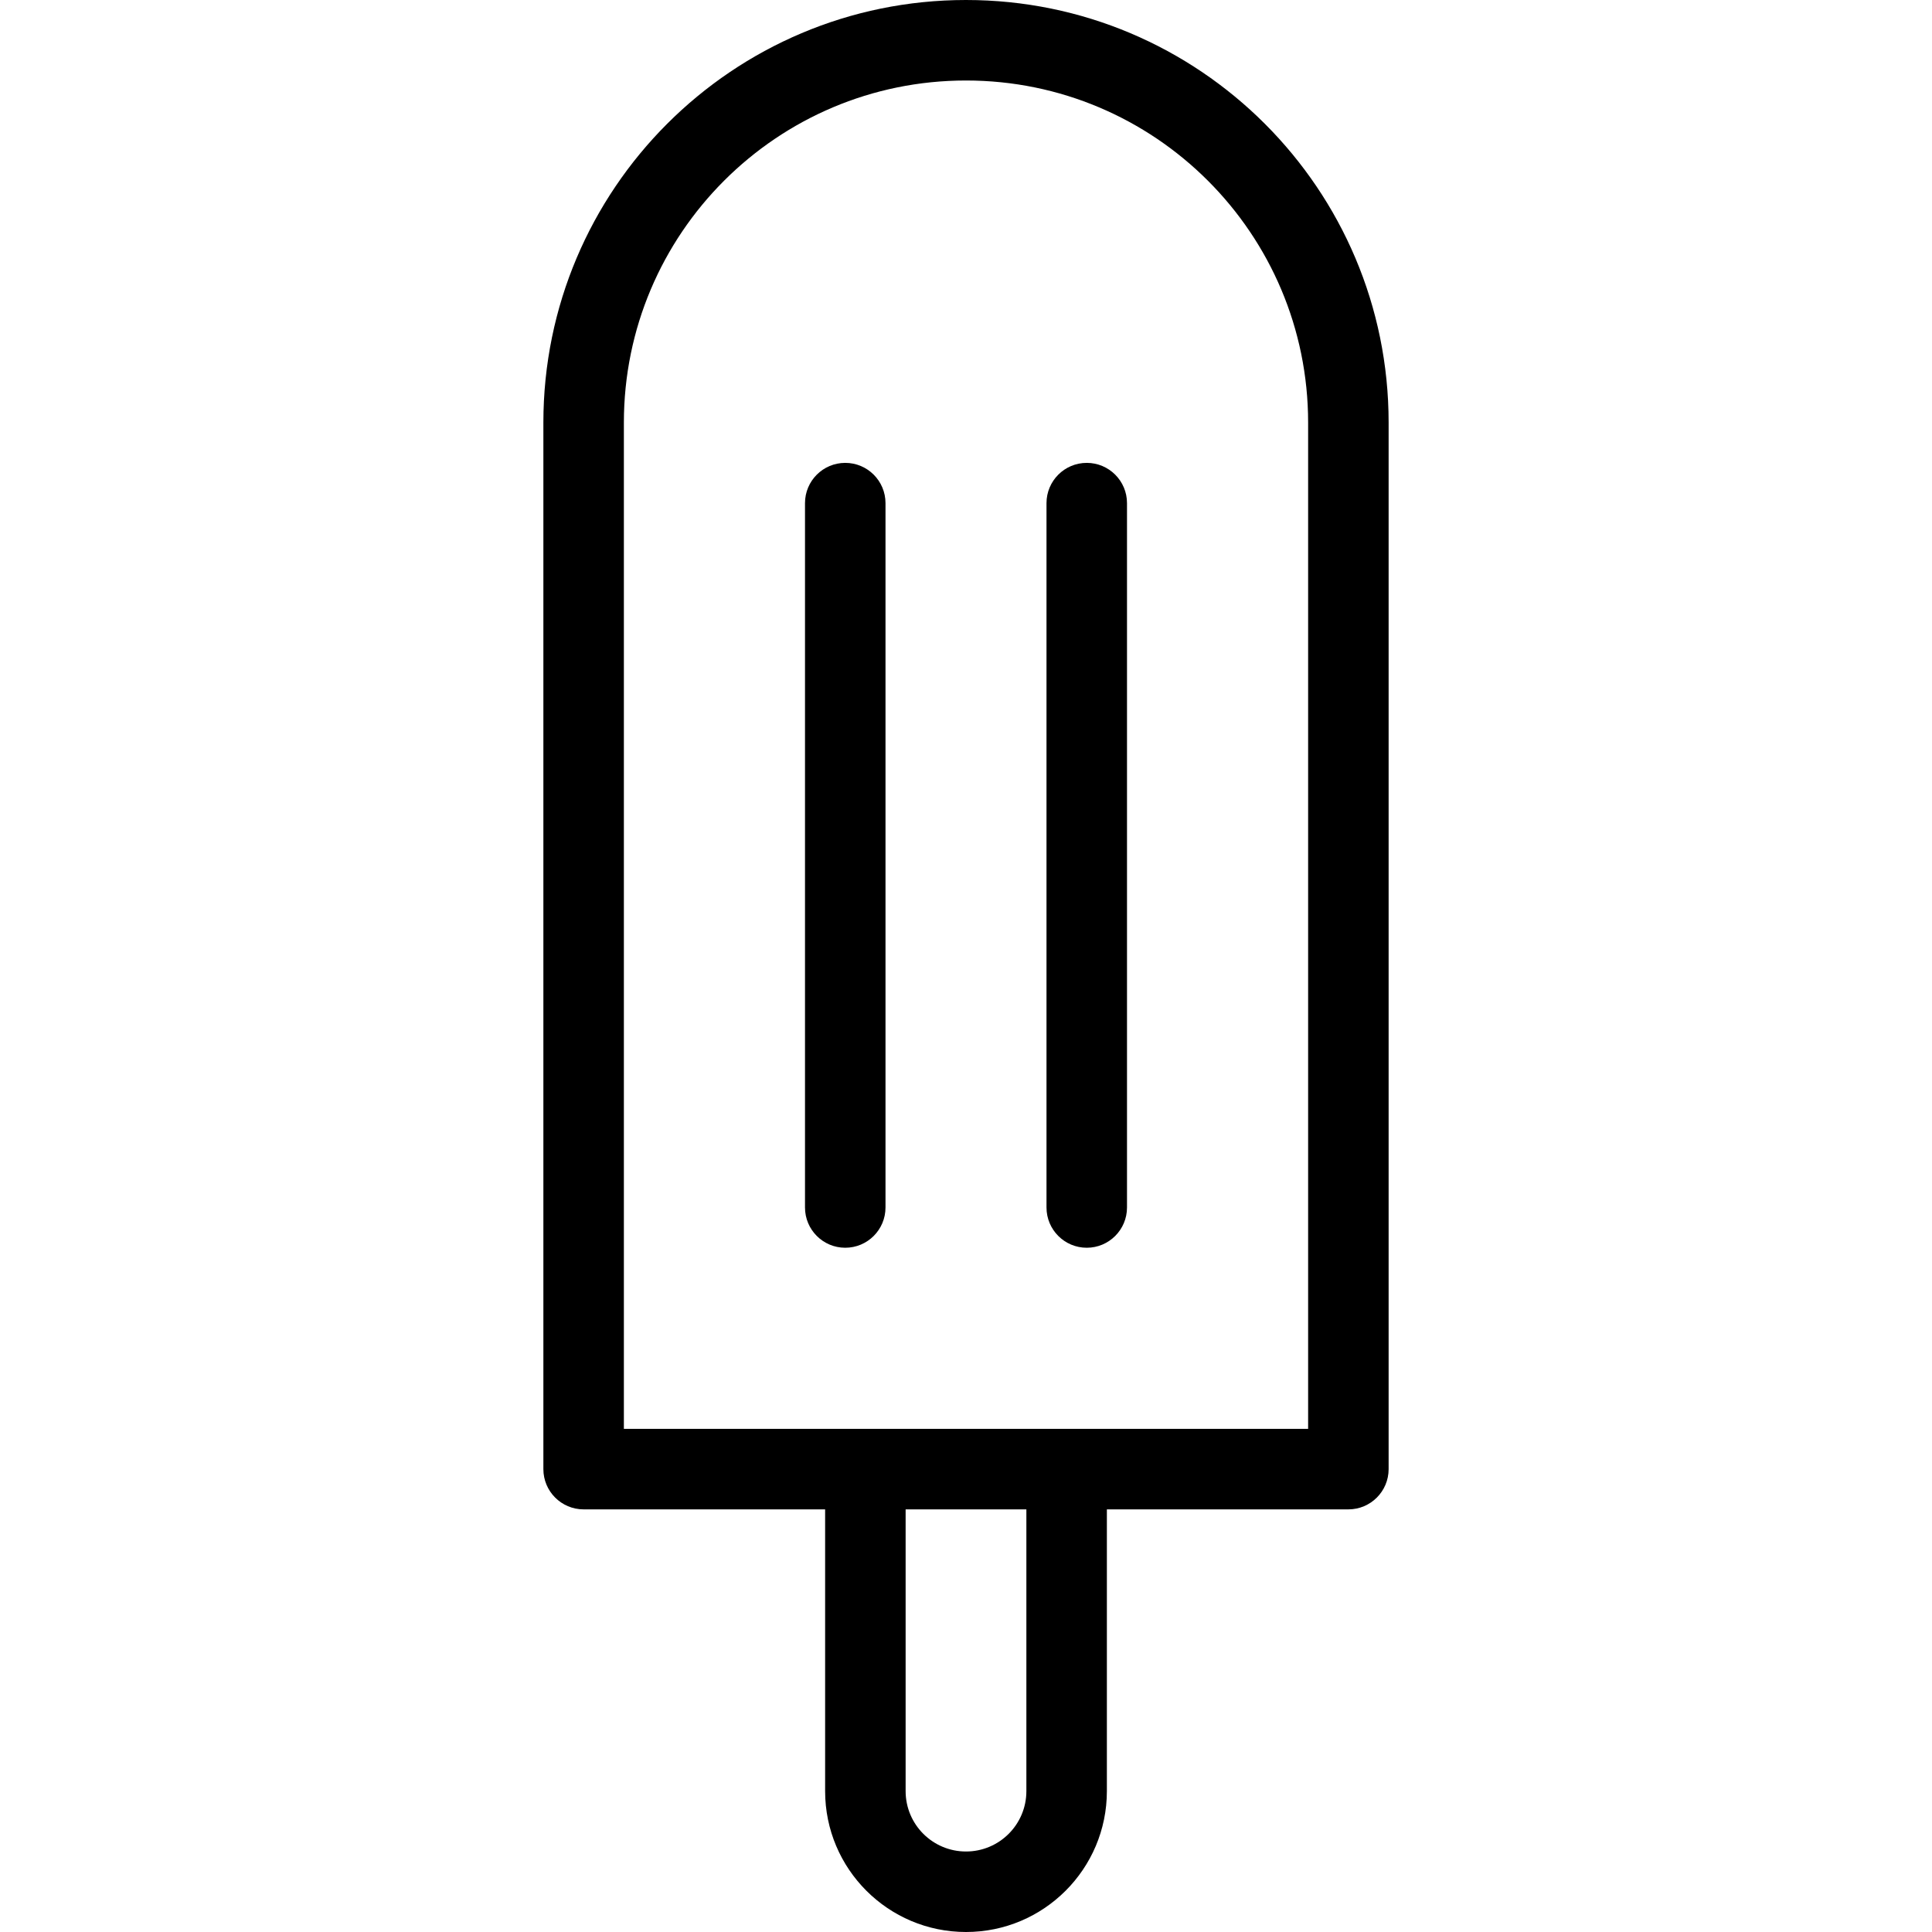 <svg xmlns="http://www.w3.org/2000/svg" width="192" height="192" fill="#000" viewBox="0 0 192 192">
  <path fill-rule="evenodd" d="M54 42C54 18.804 72.804 0 96 0s42 18.804 42 42v104c0 2.209-1.791 4-4 4h-24v28c0 7.732-6.268 14-14 14s-14-6.268-14-14v-28H58c-2.209 0-4-1.791-4-4V42zm76 100V42c0-18.778-15.222-34-34-34-18.778 0-34 15.222-34 34v100h68zm-40 8v28c0 3.314 2.686 6 6 6s6-2.686 6-6v-28H90zM84 46c2.209 0 4 1.791 4 4v70c0 2.209-1.791 4-4 4-2.209 0-4-1.791-4-4V50c0-2.209 1.791-4 4-4zm24 0c2.209 0 4 1.791 4 4v70c0 2.209-1.791 4-4 4s-4-1.791-4-4V50c0-2.209 1.791-4 4-4z"/>
</svg>